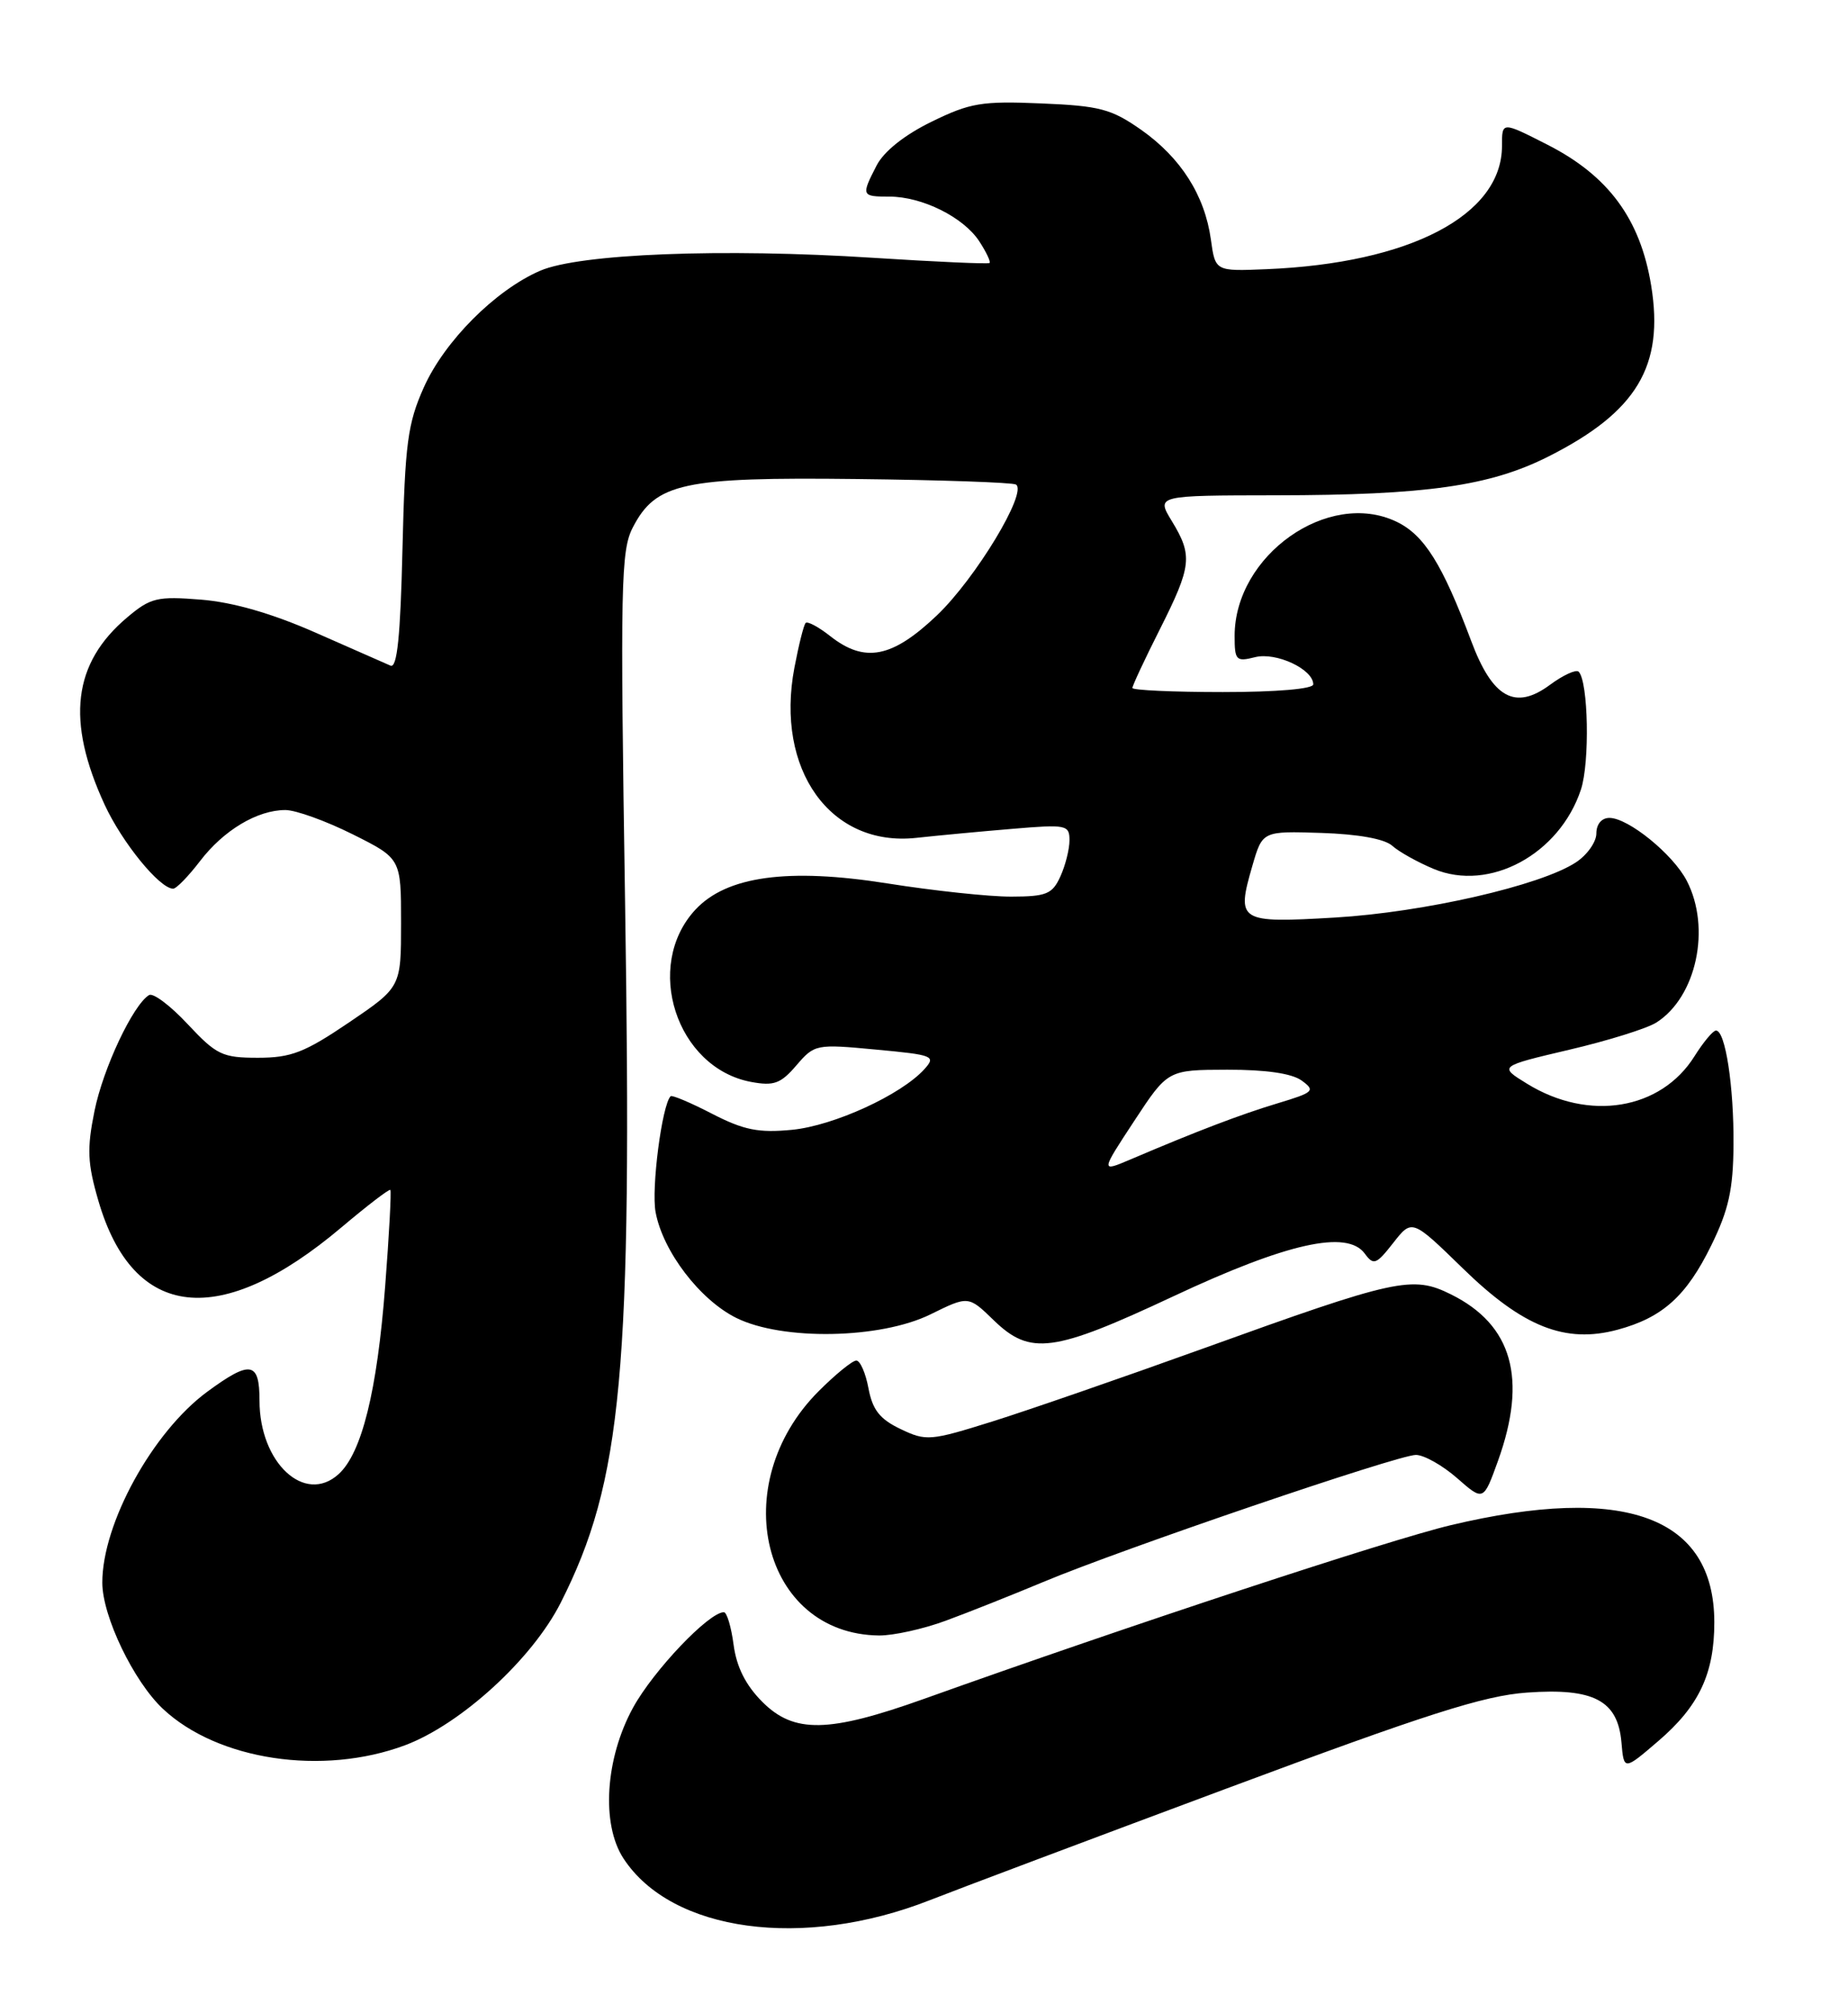 <?xml version="1.0" encoding="UTF-8" standalone="no"?>
<!DOCTYPE svg PUBLIC "-//W3C//DTD SVG 1.1//EN" "http://www.w3.org/Graphics/SVG/1.1/DTD/svg11.dtd" >
<svg xmlns="http://www.w3.org/2000/svg" xmlns:xlink="http://www.w3.org/1999/xlink" version="1.1" viewBox="0 0 235 256">
 <g >
 <path fill="currentColor"
d=" M 118.23 241.62 C 121.68 240.26 138.65 233.88 155.95 227.43 C 181.41 217.94 188.69 215.61 194.17 215.22 C 202.67 214.61 205.73 216.22 206.19 221.55 C 206.50 225.14 206.50 225.14 210.88 221.38 C 216.06 216.94 218.00 212.81 218.00 206.28 C 217.99 192.85 206.66 188.67 184.50 193.93 C 176.57 195.82 143.67 206.66 117.50 216.02 C 105.37 220.35 100.98 220.44 96.95 216.41 C 94.84 214.30 93.67 211.99 93.29 209.16 C 92.99 206.87 92.43 205.00 92.05 205.00 C 90.14 205.00 83.09 212.42 80.50 217.14 C 76.96 223.60 76.43 231.96 79.29 236.32 C 85.41 245.67 102.14 247.94 118.23 241.62 Z  M 51.50 221.92 C 58.61 219.25 67.68 210.96 71.30 203.80 C 79.13 188.33 80.41 174.45 79.49 114.89 C 78.86 74.37 78.95 69.99 80.47 67.07 C 83.39 61.41 86.88 60.65 108.95 60.91 C 119.64 61.03 128.75 61.35 129.19 61.61 C 130.71 62.56 124.07 73.55 119.14 78.25 C 113.45 83.66 109.97 84.34 105.58 80.89 C 104.10 79.72 102.70 78.97 102.45 79.21 C 102.21 79.45 101.57 82.01 101.02 84.90 C 98.56 97.87 105.61 107.72 116.50 106.54 C 119.25 106.24 124.76 105.72 128.75 105.39 C 135.60 104.81 136.00 104.89 136.00 106.84 C 136.00 107.98 135.48 110.05 134.84 111.45 C 133.82 113.69 133.07 114.00 128.59 114.01 C 125.79 114.02 118.70 113.26 112.84 112.33 C 100.20 110.33 92.39 111.40 88.42 115.68 C 81.81 122.82 86.00 135.78 95.50 137.57 C 98.41 138.11 99.27 137.80 101.27 135.47 C 103.58 132.78 103.77 132.74 111.39 133.46 C 118.71 134.14 119.05 134.28 117.55 135.95 C 114.59 139.22 106.03 143.14 100.73 143.66 C 96.45 144.07 94.60 143.70 90.55 141.62 C 87.83 140.21 85.45 139.21 85.28 139.39 C 84.18 140.49 82.80 151.13 83.37 154.14 C 84.30 159.13 89.00 165.28 93.63 167.58 C 99.50 170.49 111.95 170.26 118.32 167.13 C 123.15 164.75 123.15 164.75 126.37 167.88 C 131.02 172.38 133.93 171.99 149.19 164.84 C 163.67 158.05 171.31 156.34 173.55 159.40 C 174.67 160.93 175.01 160.80 177.17 158.04 C 179.56 154.99 179.56 154.99 186.03 161.29 C 193.67 168.74 199.05 170.87 205.70 169.08 C 211.42 167.54 214.47 164.79 217.63 158.32 C 219.82 153.85 220.40 151.24 220.44 145.60 C 220.50 138.15 219.40 130.97 218.20 131.04 C 217.82 131.06 216.60 132.52 215.49 134.29 C 211.21 141.14 202.03 142.65 194.17 137.79 C 190.59 135.59 190.59 135.59 199.55 133.48 C 204.47 132.33 209.46 130.77 210.63 130.02 C 215.73 126.78 217.61 118.01 214.50 112.00 C 212.76 108.63 207.06 104.00 204.66 104.00 C 203.67 104.00 203.00 104.80 203.00 105.98 C 203.00 107.06 201.83 108.72 200.39 109.66 C 195.91 112.60 181.06 116.00 169.78 116.67 C 157.50 117.39 157.20 117.20 159.26 110.08 C 160.54 105.67 160.54 105.67 168.02 105.91 C 172.69 106.06 176.08 106.67 177.04 107.54 C 177.88 108.30 180.26 109.63 182.32 110.49 C 189.40 113.45 198.32 108.63 201.04 100.39 C 202.18 96.93 201.98 86.65 200.75 85.41 C 200.42 85.09 198.78 85.84 197.10 87.08 C 192.67 90.36 189.80 88.76 187.09 81.52 C 183.42 71.72 181.11 68.02 177.57 66.33 C 168.91 62.20 157.01 70.61 157.00 80.86 C 157.00 83.98 157.19 84.17 159.61 83.56 C 162.28 82.89 167.00 85.10 167.00 87.02 C 167.00 87.60 162.32 88.00 155.50 88.00 C 149.18 88.00 144.00 87.76 144.00 87.48 C 144.00 87.19 145.57 83.82 147.50 80.00 C 151.55 71.95 151.69 70.65 149.01 66.25 C 147.03 63.00 147.03 63.00 162.26 62.98 C 181.38 62.96 189.46 61.80 196.90 58.05 C 208.14 52.38 211.64 46.56 209.97 36.31 C 208.59 27.85 204.54 22.35 196.78 18.40 C 190.96 15.44 191.00 15.44 191.00 18.55 C 191.00 27.36 179.31 33.48 161.02 34.23 C 154.54 34.50 154.54 34.50 153.98 30.45 C 153.20 24.84 150.17 20.07 145.12 16.51 C 141.32 13.85 139.86 13.46 132.39 13.15 C 124.85 12.83 123.36 13.08 118.46 15.48 C 115.03 17.15 112.41 19.24 111.48 21.03 C 109.49 24.89 109.54 25.00 113.10 25.00 C 117.26 25.00 122.51 27.61 124.52 30.67 C 125.42 32.05 126.01 33.29 125.83 33.44 C 125.65 33.59 118.97 33.29 111.00 32.78 C 91.93 31.55 73.68 32.26 68.68 34.43 C 62.98 36.90 56.52 43.38 53.89 49.27 C 51.84 53.85 51.50 56.40 51.18 69.82 C 50.92 80.95 50.50 85.00 49.66 84.64 C 49.02 84.36 44.73 82.47 40.12 80.44 C 34.58 78.00 29.65 76.58 25.59 76.25 C 19.98 75.80 19.15 76.00 16.18 78.50 C 9.26 84.33 8.38 91.64 13.31 102.33 C 15.54 107.15 20.31 113.00 22.02 113.00 C 22.43 113.00 23.96 111.42 25.43 109.50 C 28.43 105.57 32.72 103.00 36.29 103.00 C 37.61 103.00 41.45 104.39 44.84 106.08 C 51.00 109.16 51.00 109.16 51.00 117.34 C 51.00 125.52 51.00 125.52 44.38 130.01 C 38.74 133.83 37.02 134.50 32.80 134.50 C 28.27 134.50 27.53 134.14 23.87 130.23 C 21.68 127.88 19.47 126.21 18.95 126.53 C 16.90 127.80 13.12 135.83 12.02 141.25 C 11.04 146.08 11.12 147.91 12.51 152.68 C 16.93 167.88 28.02 169.09 43.45 156.04 C 46.71 153.29 49.49 151.16 49.64 151.30 C 49.78 151.45 49.49 156.95 48.98 163.54 C 47.96 176.89 46.00 184.79 43.05 187.45 C 38.75 191.35 33.00 186.00 33.00 178.10 C 33.00 173.12 31.86 172.92 26.35 176.97 C 19.39 182.09 12.99 193.75 13.01 201.26 C 13.02 205.53 17.00 213.80 20.72 217.29 C 27.69 223.83 41.02 225.83 51.50 221.92 Z  M 120.27 206.08 C 123.15 205.02 128.71 202.81 132.63 201.17 C 142.59 196.99 177.76 185.00 180.05 185.00 C 181.08 185.00 183.44 186.33 185.29 187.95 C 188.64 190.89 188.64 190.89 190.49 185.76 C 194.25 175.30 192.32 168.46 184.52 164.59 C 179.61 162.15 177.61 162.59 153.00 171.47 C 142.82 175.14 130.77 179.31 126.22 180.74 C 118.30 183.22 117.78 183.27 114.52 181.71 C 111.88 180.45 110.96 179.28 110.44 176.54 C 110.08 174.59 109.38 173.00 108.89 173.00 C 108.40 173.00 106.25 174.75 104.12 176.88 C 92.25 188.75 96.94 207.78 111.77 207.96 C 113.58 207.98 117.40 207.14 120.27 206.08 Z  M 144.23 142.54 C 148.50 136.04 148.50 136.04 156.06 136.02 C 160.98 136.01 164.28 136.49 165.53 137.40 C 167.30 138.69 167.08 138.90 162.47 140.29 C 157.76 141.71 152.24 143.81 143.73 147.44 C 139.96 149.04 139.96 149.04 144.23 142.54 Z "/>
</g>
</svg>